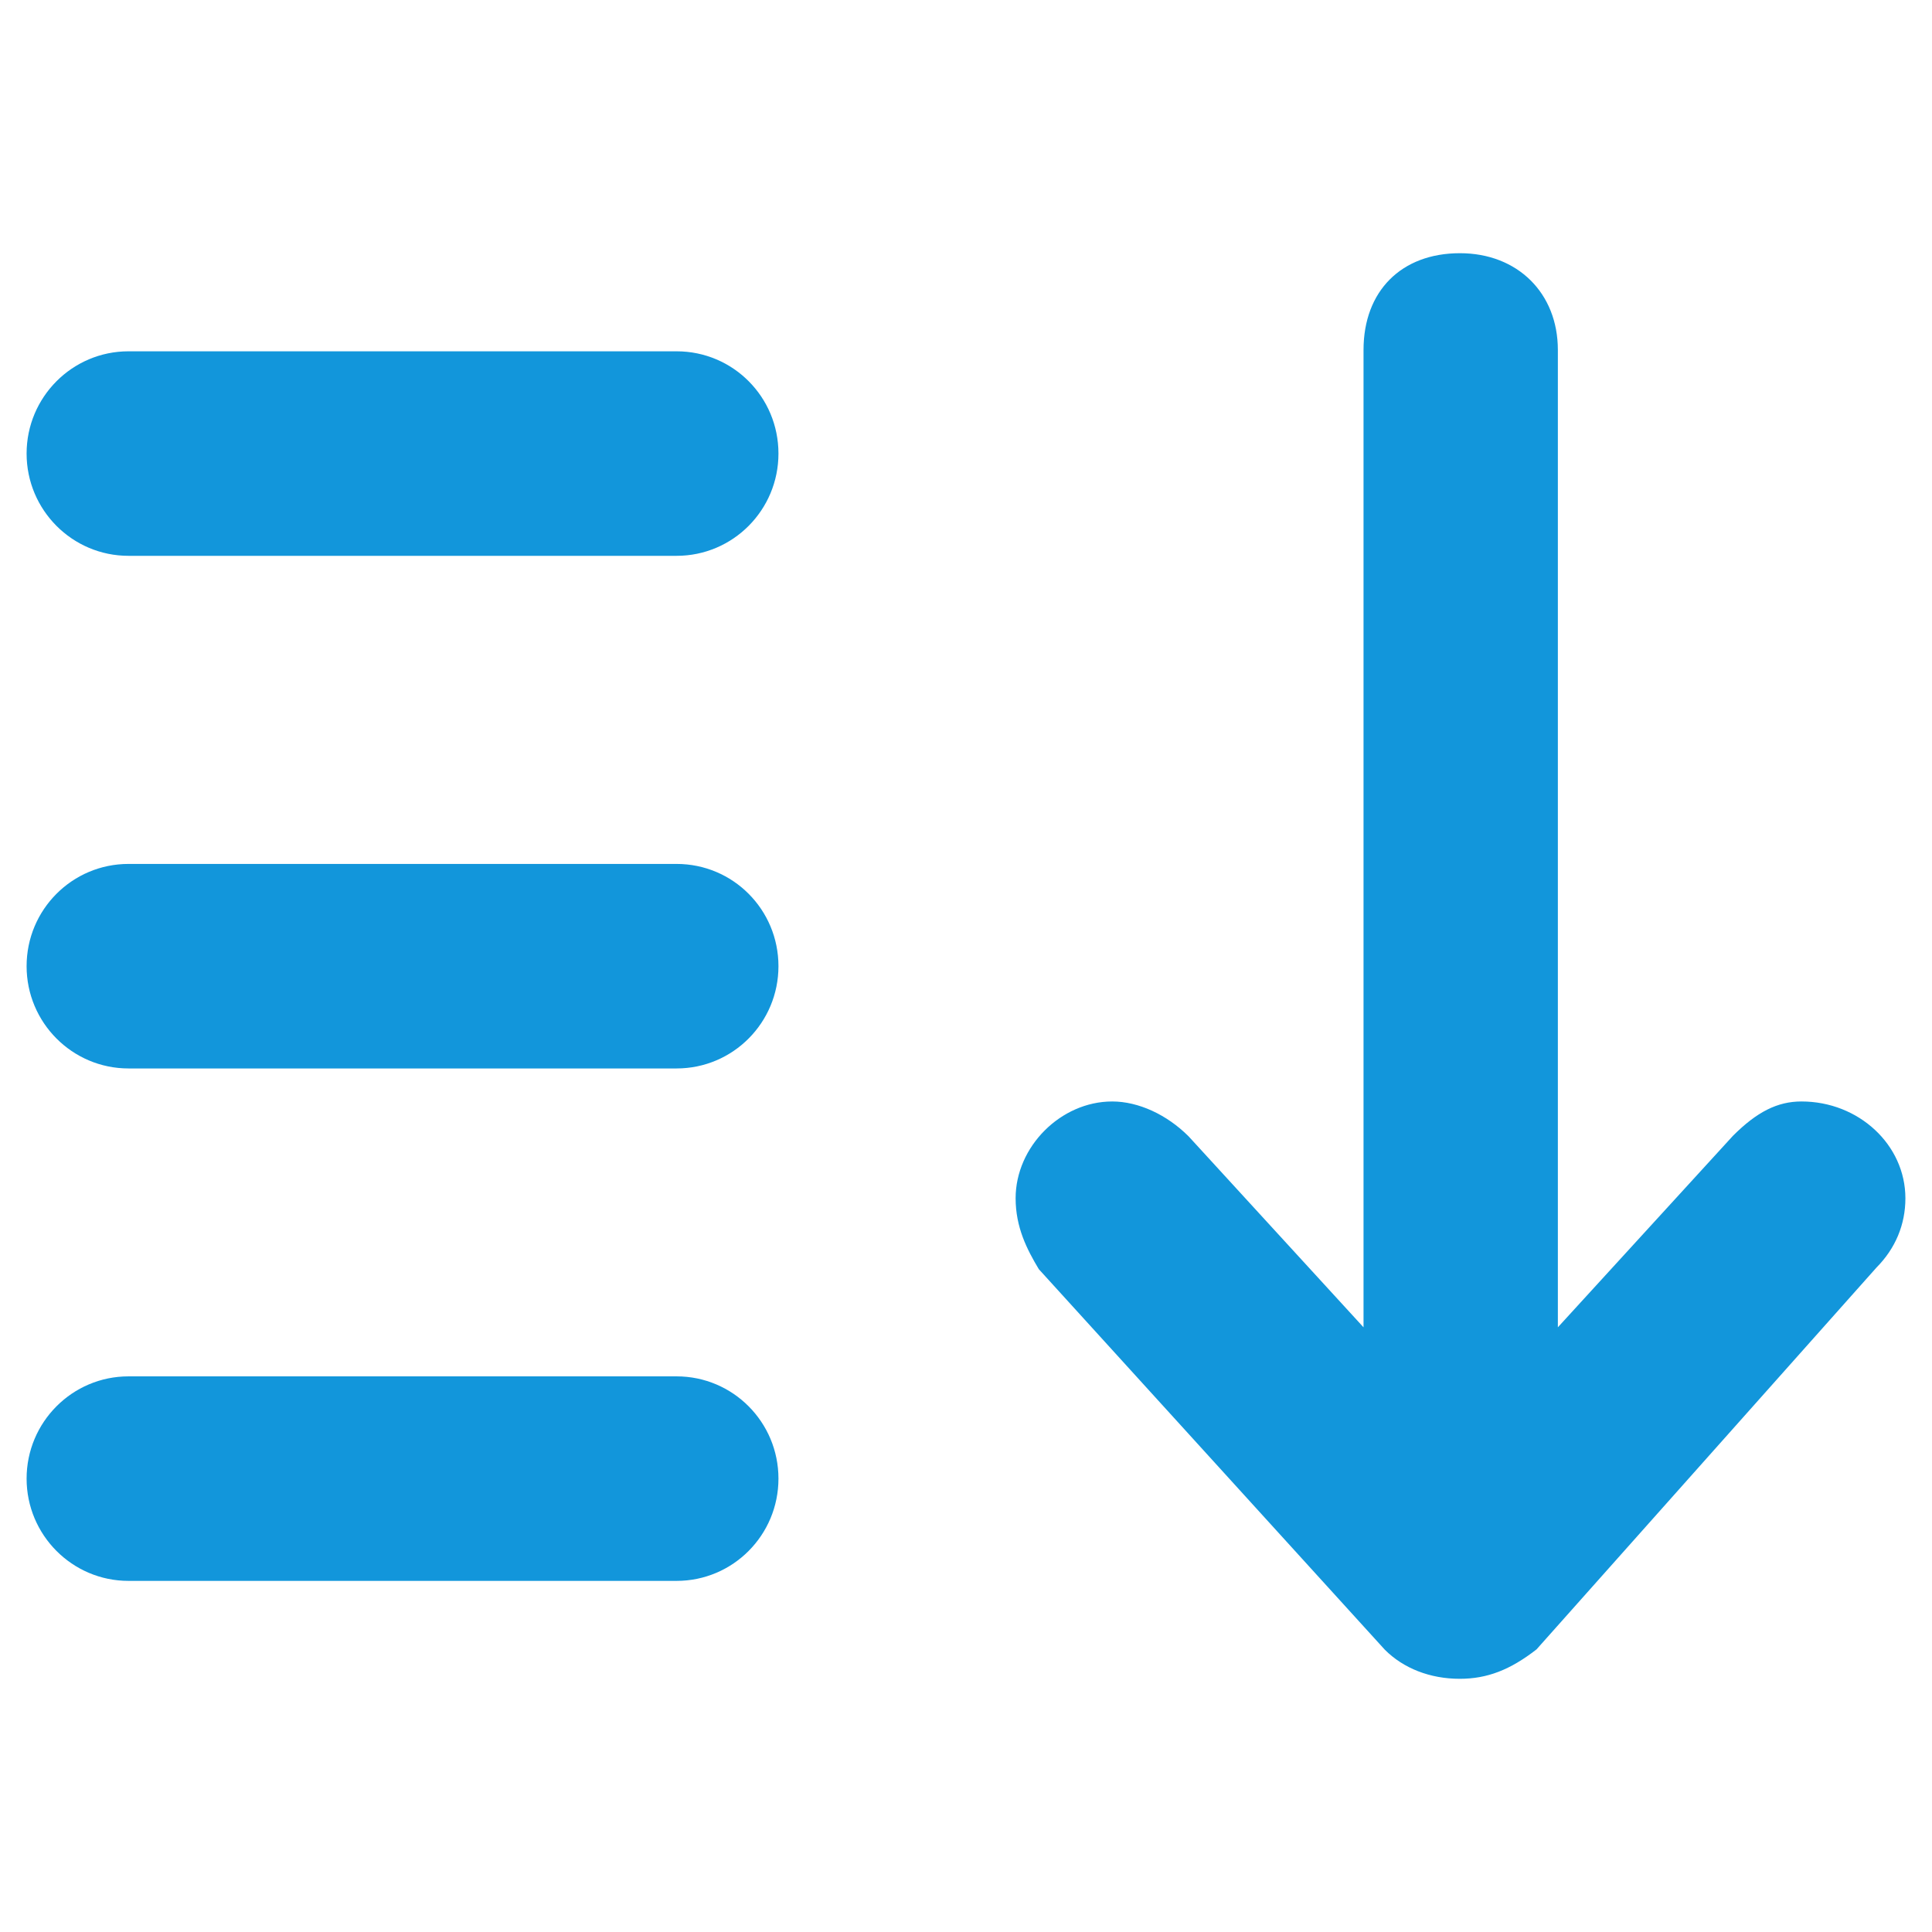 <svg t="1606368096521" class="icon" viewBox="0 0 1024 1024" version="1.1" xmlns="http://www.w3.org/2000/svg" p-id="14524" width="200" height="200"><path d="M954.8 583.8c-12.7 0-23.6 5.5-36.3 18.2l-92.8 101.5v-518c0-30.2-21.4-51.3-51.9-51.3-31.1 0-51.1 20.1-51.1 51.3v518L630 602.3c-11.6-11.6-26.7-18.5-40.5-18.5-27.3 0-51.2 24-51.2 51.3 0 15.4 6 27.1 12.3 37.6L734 874.4c9.9 9.9 24 15.4 39.7 15.4 14.5 0 26.7-4.7 40.7-15.6l180.2-202.4c10-10.1 15.3-22.7 15.3-36.7 0-28.3-24.7-51.3-55.1-51.3zM358.6 729.5H68.1c-29.8 0-54 24.3-54 54.2 0 29.9 24.2 54.2 54 54.2h290.5c29.9 0 54-24.3 54-54.2 0-29.9-24.1-54.2-54-54.2z m0-271.6H68.1c-29.8 0-54 24.2-54 54.2 0 29.9 24.2 54.2 54 54.2h290.5c29.9 0 54-24.3 54-54.2 0-30-24.1-54.2-54-54.2z m0-271.7H68.1c-29.8 0-54 24.3-54 54.2 0 29.9 24.2 54.2 54 54.2h290.5c29.9 0 54-24.3 54-54.2 0-30-24.1-54.2-54-54.2z" fill="#1296db" p-id="14525"></path></svg>